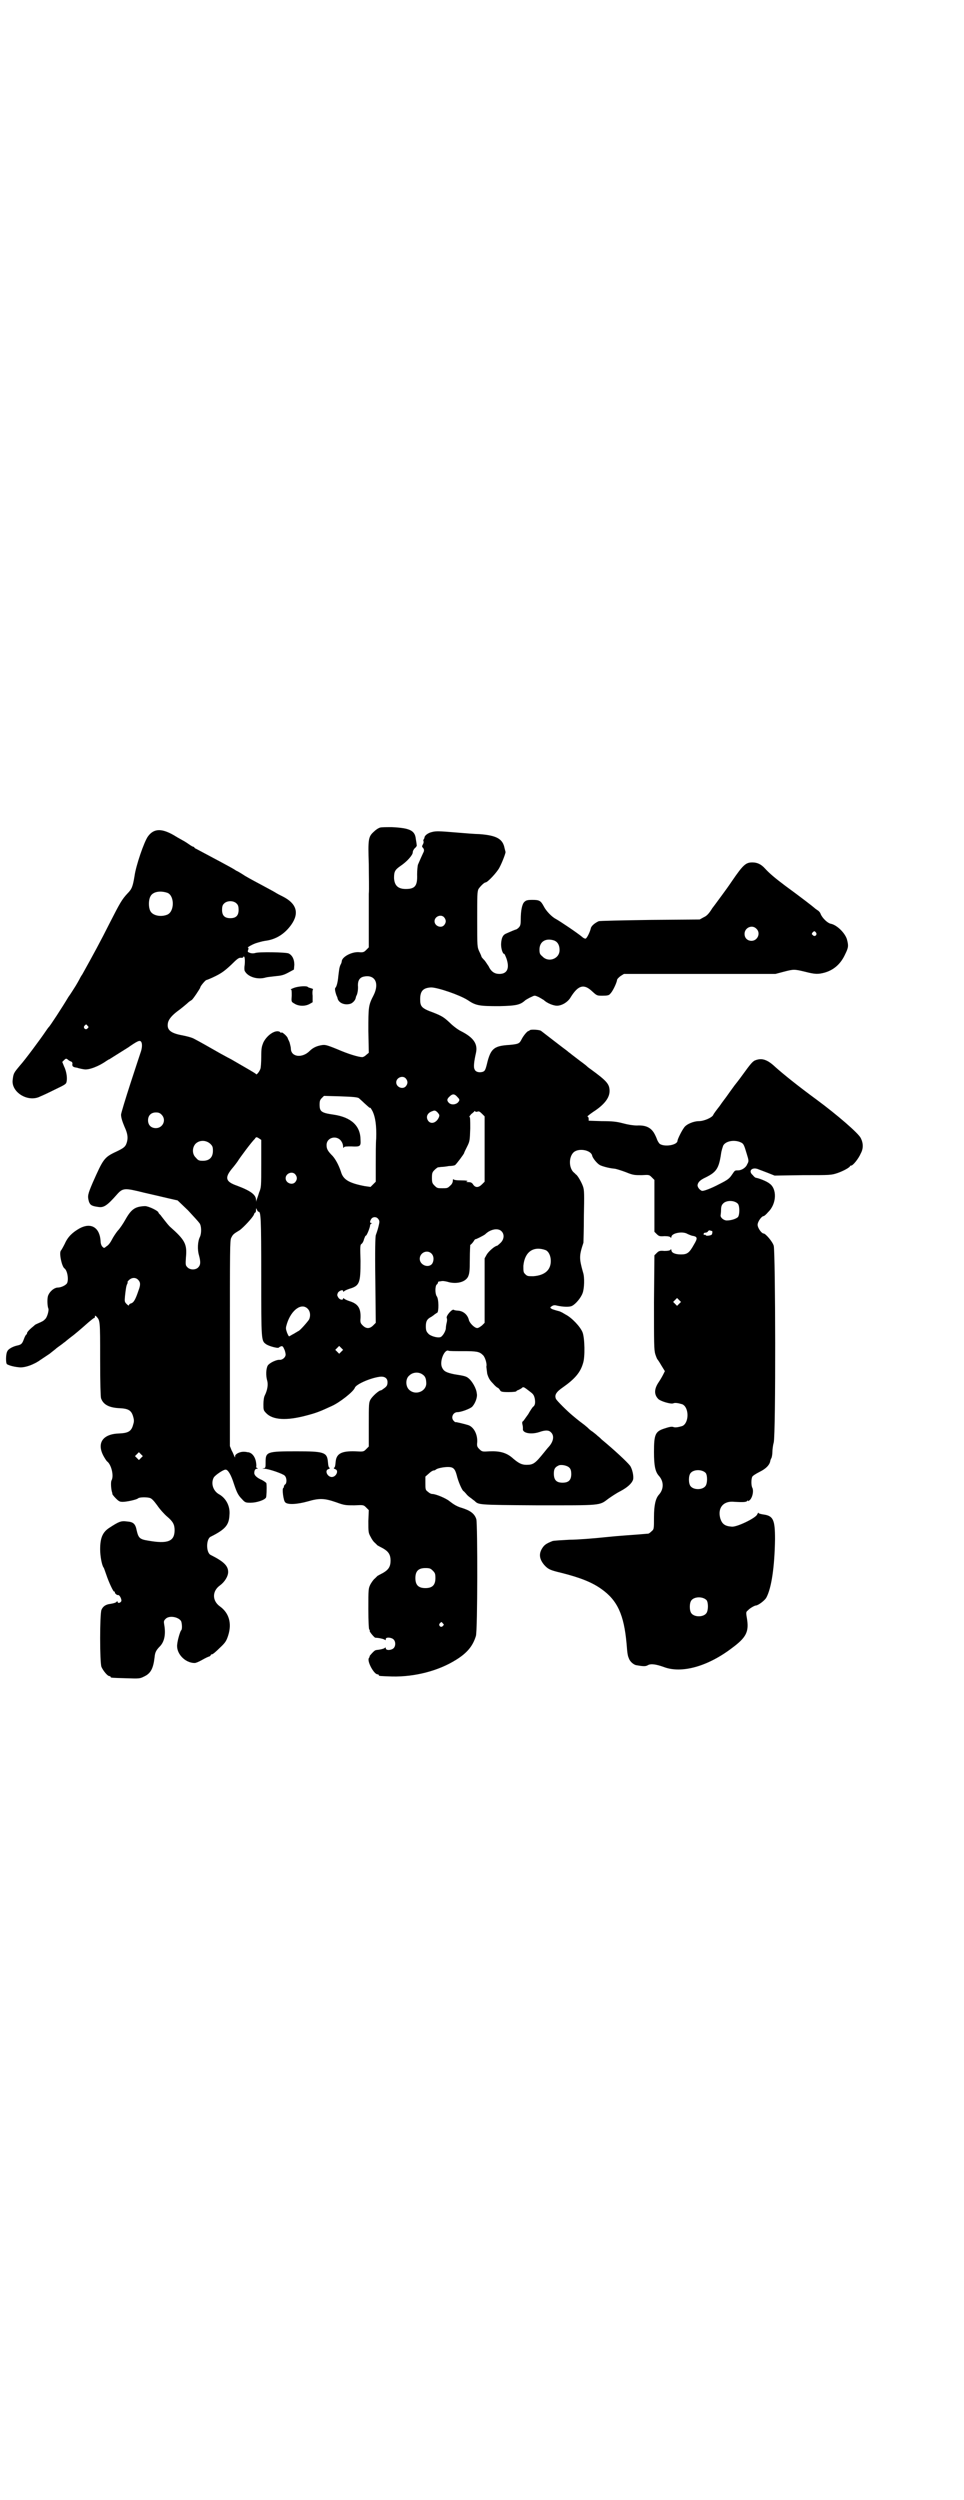 <?xml version="1.0" standalone="no"?>
<!DOCTYPE svg PUBLIC "-//W3C//DTD SVG 20010904//EN"
 "http://www.w3.org/TR/2001/REC-SVG-20010904/DTD/svg10.dtd">
<svg version="1.0" xmlns="http://www.w3.org/2000/svg"
 width="1107pt" height="2870pt" viewBox="0 0 1107 2870"
 preserveAspectRatio="xMidYMid meet">
<g transform="translate(0,2870) scale(0.5,-0.5)"
fill="#000000" stroke="none">
<path d="M873 3840 c-4 -1 -10 -5 -15 -10 -12 -11 -13 -17 -11 -74 0 -27 1
-58 0 -68 0 -10 0 -42 0 -71 l0 -52 -6 -6 c-5 -5 -7 -6 -17 -5 -16 1 -37 -10
-39 -20 0 -2 -1 -6 -3 -9 -3 -7 -3 -11 -5 -26 -1 -13 -4 -25 -7 -27 -1 -2 -1
-7 3 -18 1 -2 2 -4 2 -5 2 -11 15 -17 28 -14 6 1 13 8 14 14 0 1 1 3 1 4 3 4
5 16 4 25 0 11 4 18 14 20 25 5 36 -15 22 -43 -12 -23 -12 -27 -12 -82 l1 -50
-6 -5 c-3 -3 -7 -5 -9 -5 -8 0 -32 7 -57 18 -27 11 -29 11 -39 9 -10 -2 -18
-6 -25 -13 -17 -17 -43 -14 -43 6 0 3 -2 10 -3 14 -2 5 -4 8 -4 9 -1 5 -15 17
-15 13 0 -1 -1 -1 -2 1 -9 8 -30 -5 -39 -23 -4 -10 -5 -13 -5 -34 0 -12 -1
-25 -2 -27 -2 -6 -9 -15 -10 -12 -1 2 -21 13 -57 34 -10 5 -22 12 -26 14 -19
11 -51 29 -59 33 -5 3 -17 6 -27 8 -28 5 -37 13 -33 30 2 7 8 15 21 25 6 4 23
18 27 22 3 2 6 4 6 4 2 0 20 27 20 29 0 3 12 17 14 17 1 0 11 4 21 9 14 7 21
12 36 26 14 14 18 17 23 16 3 0 5 1 5 1 -1 1 0 2 1 2 2 0 3 -7 2 -19 -1 -5 -1
-12 0 -14 7 -14 30 -21 49 -15 4 1 15 2 23 3 11 1 17 2 28 8 l13 7 1 11 c0 13
-5 22 -13 26 -6 3 -70 4 -77 1 -3 -1 -8 -1 -11 0 -6 2 -7 3 -5 7 1 4 1 5 0 5
-4 0 6 6 16 10 6 2 16 5 23 6 25 3 45 16 60 37 19 27 12 49 -20 65 -6 3 -12 6
-15 8 -3 2 -16 9 -29 16 -13 7 -32 17 -42 23 -9 6 -18 11 -18 11 -1 0 -4 2 -7
4 -8 5 -42 23 -87 47 -3 1 -5 3 -5 4 0 0 -1 1 -2 1 -1 0 -5 2 -9 5 -3 2 -10 7
-16 10 -5 3 -11 6 -14 8 -32 20 -51 20 -65 1 -9 -12 -28 -68 -31 -91 -4 -24
-6 -30 -16 -40 -13 -14 -17 -21 -41 -68 -20 -40 -39 -75 -63 -118 -3 -4 -6
-10 -7 -12 -1 -2 -5 -9 -8 -14 -4 -6 -11 -18 -17 -26 -13 -22 -43 -68 -45 -69
-1 -1 -4 -5 -8 -11 -10 -15 -47 -65 -58 -77 -15 -18 -15 -18 -17 -34 -3 -28
36 -52 64 -37 3 1 18 8 32 15 25 12 27 13 28 19 2 10 -1 25 -6 35 l-4 10 4 4
c4 4 5 4 8 2 2 -2 5 -4 8 -5 3 -1 4 -4 3 -7 0 -4 2 -6 9 -7 2 0 4 -1 4 -1 0 0
7 -2 14 -3 11 -2 34 7 51 19 3 2 6 4 7 4 3 2 16 10 43 27 20 14 25 16 28 15 5
-2 5 -13 2 -23 -1 -3 -12 -36 -24 -73 -12 -37 -22 -70 -22 -73 0 -7 3 -16 8
-28 7 -15 8 -24 6 -33 -3 -12 -6 -15 -25 -24 -28 -13 -30 -17 -54 -71 -12 -28
-12 -31 -9 -43 3 -9 7 -11 22 -13 12 -2 20 3 42 28 14 16 18 16 62 5 18 -4 43
-10 56 -13 l22 -5 24 -23 c12 -13 24 -26 26 -29 5 -6 5 -24 1 -32 -5 -10 -6
-29 -2 -42 4 -15 4 -22 -2 -28 -6 -6 -19 -6 -25 1 -4 4 -4 6 -3 22 3 31 -2 40
-37 71 -3 3 -8 9 -11 13 -3 4 -8 10 -10 13 -3 3 -5 5 -5 6 0 4 -23 15 -31 15
-22 -1 -31 -6 -45 -31 -5 -9 -13 -21 -18 -26 -4 -5 -10 -14 -13 -20 -3 -6 -8
-13 -12 -15 -6 -5 -6 -5 -10 -1 -2 2 -4 7 -4 13 -2 31 -22 43 -48 29 -16 -9
-27 -19 -34 -35 -4 -8 -8 -15 -9 -16 -5 -5 2 -37 8 -41 7 -5 10 -26 6 -34 -3
-5 -14 -10 -21 -10 -9 0 -20 -10 -23 -20 -2 -8 -1 -24 1 -28 2 -4 -3 -22 -8
-25 -2 -3 -8 -6 -13 -8 -4 -2 -10 -4 -11 -6 -10 -8 -17 -15 -17 -18 0 -2 -1
-3 -2 -3 0 0 -3 -4 -5 -10 -4 -11 -6 -13 -15 -15 -10 -2 -21 -8 -23 -13 -4 -6
-4 -28 -1 -30 5 -3 16 -6 27 -7 13 -2 35 6 50 17 6 4 15 10 21 14 6 5 13 10
16 13 3 2 8 6 11 8 3 2 6 5 8 6 1 1 6 5 11 9 11 8 25 20 43 36 6 5 12 10 13
10 1 0 2 1 2 3 0 3 0 3 3 1 9 -10 9 -8 9 -98 0 -57 1 -86 2 -90 5 -15 19 -22
43 -23 20 -1 27 -5 31 -20 2 -7 2 -11 0 -17 -4 -16 -11 -20 -32 -21 -39 -1
-53 -23 -35 -54 3 -5 6 -10 8 -11 9 -8 15 -33 9 -43 -2 -4 -1 -22 2 -29 0 -1
0 -2 0 -2 0 -1 4 -6 8 -10 7 -7 9 -8 16 -8 9 0 32 5 35 8 3 3 20 3 27 1 4 -1
9 -6 17 -17 6 -9 17 -21 23 -26 13 -11 17 -18 17 -31 0 -26 -16 -32 -61 -24
-19 3 -22 6 -26 23 -3 16 -8 20 -23 21 -13 2 -19 -1 -39 -14 -16 -10 -22 -23
-22 -50 0 -16 4 -37 8 -42 1 -1 3 -8 6 -16 6 -18 16 -39 18 -39 2 0 2 -1 2 -1
-2 -2 5 -8 7 -7 4 1 10 -12 7 -15 -3 -4 -8 -4 -8 0 0 1 0 1 -2 0 -1 -2 -5 -4
-19 -6 -8 -2 -13 -6 -16 -13 -4 -10 -4 -121 0 -131 4 -9 14 -21 18 -21 2 0 3
-1 3 -2 0 -2 2 -2 36 -3 30 -1 31 -1 41 4 15 7 21 18 24 44 1 11 3 16 13 26
10 11 13 28 9 50 -1 6 -1 8 3 12 8 9 30 5 36 -5 2 -5 3 -19 0 -21 -2 -2 -8
-21 -9 -32 -3 -21 18 -43 40 -43 3 0 10 3 17 7 7 4 15 8 17 8 1 1 3 2 3 3 0 1
1 2 3 2 2 0 10 7 18 15 13 12 15 16 19 28 9 28 2 52 -19 67 -18 13 -18 35 0
48 11 8 19 21 19 31 0 14 -10 24 -40 39 -11 5 -11 37 0 42 34 17 42 27 43 50
2 20 -8 39 -25 48 -13 8 -18 25 -11 38 4 6 22 18 27 18 6 0 13 -13 19 -32 7
-21 10 -27 19 -36 7 -8 9 -8 20 -8 13 0 32 6 35 12 1 2 2 20 1 32 0 2 -5 5
-10 8 -12 5 -18 11 -18 16 0 6 2 10 6 10 3 0 3 0 0 2 -2 1 -2 2 -2 2 1 0 1 5
0 11 -2 13 -10 23 -20 23 -3 1 -7 1 -9 1 -8 0 -19 -5 -19 -10 0 -4 0 -4 -2 0
-1 2 -3 8 -6 13 l-4 10 0 236 c0 218 0 236 3 242 4 8 5 9 20 18 9 7 28 27 32
35 1 3 2 5 3 5 1 0 2 2 2 6 0 5 0 5 2 1 1 -3 3 -5 4 -5 5 0 6 -13 6 -147 0
-150 0 -149 11 -157 7 -5 28 -10 29 -8 1 1 3 2 5 3 4 1 5 0 8 -7 2 -4 3 -10 3
-12 0 -6 -7 -12 -13 -12 -8 1 -24 -7 -28 -13 -4 -7 -5 -23 -1 -36 2 -9 0 -21
-6 -33 -2 -4 -3 -12 -3 -20 0 -13 0 -14 7 -21 15 -15 46 -17 91 -5 23 6 31 9
59 22 18 8 50 33 53 42 3 8 35 22 56 25 12 2 19 -3 19 -12 0 -6 -1 -9 -6 -13
-4 -3 -8 -6 -9 -6 -5 0 -20 -14 -24 -21 -4 -7 -4 -11 -4 -58 l0 -50 -6 -6 c-6
-6 -6 -6 -25 -5 -31 1 -43 -5 -45 -23 -1 -12 -2 -14 -4 -15 -1 -1 0 -2 3 -3 9
-3 2 -18 -8 -18 -10 0 -17 15 -8 18 3 1 4 2 3 3 -2 1 -3 3 -4 15 -2 21 -10 23
-72 23 -67 0 -71 -1 -71 -24 0 -13 0 -14 -4 -15 -4 0 -4 -1 1 -1 10 0 44 -12
47 -16 5 -5 5 -17 1 -20 -2 -1 -3 -4 -3 -5 0 -2 -1 -3 -1 -3 -4 0 0 -30 4 -33
5 -6 27 -5 52 2 27 8 39 7 65 -2 19 -7 22 -7 42 -7 21 1 21 1 27 -5 l6 -6 -1
-25 c0 -25 0 -27 5 -36 3 -6 7 -12 10 -14 2 -2 5 -5 6 -6 2 -1 7 -4 13 -7 12
-7 17 -14 17 -28 0 -14 -5 -21 -17 -28 -6 -3 -11 -6 -13 -7 -1 -1 -4 -4 -6 -6
-3 -2 -7 -8 -10 -13 -5 -10 -5 -11 -5 -57 0 -29 1 -46 2 -47 1 -1 2 -2 1 -3
-1 -2 11 -16 13 -16 7 0 21 -3 22 -5 1 -1 2 -1 2 2 0 5 13 4 18 -1 5 -5 5 -15
0 -20 -5 -5 -18 -6 -18 0 0 2 -1 2 -2 1 0 -1 -5 -3 -11 -4 -5 -1 -10 -1 -11
-2 -2 0 -12 -11 -13 -13 0 -2 -1 -4 -2 -5 -4 -8 12 -37 20 -37 2 0 3 -1 3 -2
0 -2 2 -2 31 -3 52 -1 106 13 146 38 26 16 39 32 46 55 4 12 4 257 1 268 -4
13 -14 20 -33 26 -11 3 -19 8 -28 15 -8 7 -32 17 -40 17 -3 0 -7 2 -10 5 -6 4
-6 6 -6 20 l0 15 8 7 c4 4 9 7 11 7 2 0 4 1 5 2 3 3 18 6 28 6 12 0 16 -4 20
-19 3 -13 11 -32 15 -36 2 -1 5 -5 7 -7 2 -3 7 -7 10 -9 3 -2 6 -5 8 -6 11
-10 3 -10 145 -11 148 0 142 -1 163 15 7 5 19 13 27 17 17 9 27 18 30 27 2 8
-2 25 -7 32 -7 9 -36 36 -65 60 -2 2 -6 6 -9 8 -3 3 -8 7 -12 10 -5 3 -9 7
-11 9 -2 2 -5 4 -7 6 -4 3 -15 11 -29 23 -12 10 -34 32 -37 37 -4 9 0 16 16
27 27 19 40 34 46 55 5 14 4 58 -1 71 -5 13 -25 34 -39 41 -5 3 -10 6 -11 6
-1 1 -5 2 -9 3 -4 1 -10 3 -12 4 -4 3 -4 3 0 6 3 2 6 3 10 2 17 -4 32 -4 37
-1 8 4 20 18 24 29 4 10 5 37 1 48 -9 32 -9 38 1 68 0 2 1 30 1 62 1 48 1 59
-2 67 -3 9 -13 27 -17 28 0 1 -3 3 -6 6 -10 12 -9 34 1 44 11 11 40 6 43 -7 1
-6 12 -19 18 -22 6 -3 21 -7 32 -8 4 0 16 -4 27 -8 17 -7 20 -7 37 -7 17 1 17
1 23 -5 l6 -6 0 -60 0 -59 5 -5 c5 -5 7 -6 18 -5 8 0 13 -1 14 -3 1 -1 2 -1 2
1 0 9 26 14 37 7 2 -1 7 -3 10 -4 13 -2 14 -5 5 -20 -11 -20 -16 -23 -30 -23
-14 0 -22 4 -22 10 0 2 -1 2 -2 1 -1 -2 -6 -3 -14 -3 -11 1 -13 0 -18 -5 l-5
-5 -1 -108 c0 -94 0 -109 3 -119 2 -6 4 -11 5 -12 1 -1 5 -7 9 -14 l8 -13 -4
-8 c-2 -4 -6 -11 -10 -17 -11 -16 -11 -29 -1 -39 5 -5 28 -12 34 -10 4 2 11 1
21 -2 16 -7 16 -43 0 -50 -10 -3 -17 -4 -21 -2 -4 1 -9 0 -18 -3 -23 -7 -26
-13 -26 -55 0 -31 3 -45 11 -54 12 -13 12 -31 0 -44 -7 -8 -11 -23 -11 -51 0
-28 0 -28 -6 -33 -3 -3 -6 -5 -7 -5 -1 0 -12 -1 -24 -2 -12 -1 -45 -3 -73 -6
-28 -3 -66 -6 -84 -6 -18 -1 -36 -2 -39 -3 -15 -6 -19 -9 -24 -17 -8 -13 -6
-25 5 -38 9 -10 14 -12 39 -18 44 -11 71 -22 92 -37 37 -26 52 -59 58 -125 2
-27 3 -29 6 -36 3 -7 11 -13 16 -14 17 -3 22 -3 27 0 7 4 19 2 36 -4 41 -16
102 1 158 44 31 23 38 36 34 64 -3 18 -3 18 2 22 3 4 15 11 18 11 5 0 20 11
24 18 12 22 19 71 20 134 0 45 -4 54 -27 57 -6 1 -11 2 -11 4 0 1 -1 0 -3 -4
-3 -8 -46 -29 -58 -28 -16 1 -23 6 -27 20 -6 24 8 40 33 37 18 -1 27 -1 29 2
2 2 2 2 2 0 0 -1 2 0 5 3 6 7 8 21 5 27 -3 5 -3 21 0 26 1 2 9 7 17 11 14 7
22 15 24 24 0 1 1 5 3 8 1 3 2 9 2 14 0 4 1 14 3 21 5 21 4 438 0 452 -3 10
-19 28 -23 28 -5 0 -14 13 -14 20 0 7 9 20 14 20 1 0 6 4 10 9 20 19 21 54 3
66 -6 5 -24 12 -31 13 -1 0 -4 2 -7 6 -12 10 -1 20 14 13 3 -1 13 -5 21 -8
l15 -6 65 1 c64 0 65 0 80 5 14 5 26 12 28 15 0 1 1 2 3 2 4 0 17 16 22 28 6
11 6 23 0 35 -5 11 -55 54 -101 88 -45 33 -77 59 -95 75 -19 18 -32 22 -48 15
-5 -3 -9 -7 -27 -32 -2 -3 -11 -15 -19 -25 -8 -11 -16 -22 -18 -25 -2 -3 -10
-13 -16 -22 -7 -9 -14 -18 -15 -21 -3 -6 -21 -14 -33 -14 -12 0 -29 -7 -34
-15 -6 -8 -15 -27 -15 -30 0 -10 -30 -15 -41 -7 -2 2 -5 7 -6 10 -1 3 -4 10
-7 15 -8 13 -20 18 -39 17 -9 0 -21 2 -32 5 -15 4 -25 5 -49 5 l-30 1 0 4 c0
3 -1 5 -2 5 -3 0 2 4 12 11 25 16 38 32 38 48 0 16 -6 23 -43 50 -3 2 -7 5 -9
7 -2 2 -6 5 -10 8 -7 5 -17 13 -25 19 -2 2 -7 5 -10 8 -11 8 -56 43 -60 46 -3
3 -23 4 -26 2 -1 -1 -2 -2 -3 -2 -3 0 -12 -11 -16 -19 -5 -10 -7 -11 -28 -13
-34 -2 -42 -8 -50 -37 -5 -21 -6 -23 -12 -25 -8 -2 -16 0 -18 6 -3 5 -1 19 3
37 5 21 -5 36 -35 51 -6 3 -17 11 -25 19 -13 12 -17 15 -37 23 -28 10 -31 14
-31 31 0 19 7 26 25 27 15 0 65 -17 84 -29 19 -13 27 -14 73 -14 40 1 48 3 60
14 2 1 8 5 13 7 8 4 8 4 17 0 4 -2 10 -6 12 -7 7 -7 22 -13 30 -13 12 0 26 9
32 20 17 27 30 31 49 13 11 -10 11 -10 24 -10 11 0 15 1 17 4 6 5 15 25 16 31
0 3 3 6 8 10 l8 5 174 0 174 0 19 5 c23 6 24 6 49 0 23 -6 30 -6 45 -2 21 6
37 20 47 42 8 16 8 20 4 35 -5 15 -23 32 -36 35 -8 1 -20 13 -24 22 -1 4 -5 8
-7 9 -3 2 -6 4 -8 6 -2 2 -33 26 -66 50 -24 18 -37 29 -47 40 -9 10 -18 14
-29 14 -15 0 -21 -5 -47 -43 -6 -9 -16 -23 -22 -31 -6 -8 -16 -22 -23 -31 -8
-13 -13 -18 -20 -21 l-9 -5 -114 -1 c-63 -1 -116 -2 -118 -3 -9 -4 -17 -11
-18 -16 -2 -9 -9 -23 -12 -24 -2 0 -5 1 -8 4 -12 10 -51 36 -60 41 -10 5 -23
19 -28 29 -7 13 -10 15 -26 15 -12 0 -15 -1 -19 -5 -5 -5 -8 -20 -8 -40 0 -12
-1 -15 -5 -19 -2 -2 -5 -4 -6 -4 -1 0 -13 -5 -24 -10 -6 -3 -9 -9 -10 -21 -1
-10 3 -25 7 -25 1 0 3 -5 5 -10 8 -23 2 -36 -16 -36 -11 0 -19 5 -25 18 -3 4
-7 11 -10 14 -4 4 -6 7 -6 7 0 1 -2 6 -5 12 -5 11 -5 11 -5 74 0 55 0 64 3 70
4 6 13 15 16 15 5 0 27 24 32 34 7 13 15 35 14 36 0 1 -1 4 -2 8 -4 22 -18 30
-58 33 -8 0 -33 2 -57 4 -34 3 -44 3 -51 1 -10 -2 -17 -8 -18 -12 0 -2 -1 -4
-2 -5 -1 -2 -1 -4 0 -5 0 -1 0 -4 -2 -7 -2 -4 -2 -5 0 -7 3 -3 4 -7 1 -12 -2
-4 -9 -20 -12 -27 -1 -3 -2 -14 -2 -23 1 -26 -5 -33 -26 -33 -18 0 -26 8 -27
25 0 15 2 19 15 28 15 10 28 25 28 31 0 3 2 7 5 10 3 2 5 6 4 7 0 2 -1 8 -2
14 -2 19 -13 25 -55 27 -12 0 -24 0 -27 -1z m-488 -150 c16 -7 16 -43 -1 -50
-15 -6 -34 -2 -39 9 -4 8 -4 24 0 32 5 12 23 15 40 9z m159 -25 c3 -3 4 -7 4
-14 0 -13 -6 -19 -19 -19 -13 0 -19 6 -19 19 0 7 1 11 4 14 7 8 23 8 30 0z
m476 -31 c5 -6 5 -12 0 -18 -7 -8 -22 -2 -22 9 0 11 15 17 22 9z m717 -26 c11
-10 3 -28 -11 -28 -9 0 -16 6 -16 16 0 14 17 22 27 12z m137 -9 c4 -5 -3 -11
-7 -6 -3 2 -3 3 -1 6 4 4 5 4 8 0z m-602 -18 c9 -3 14 -12 13 -25 -2 -18 -26
-26 -39 -12 -6 5 -7 7 -7 16 0 18 14 27 33 21z m-1071 -196 c3 -3 3 -3 0 -6
-4 -5 -11 1 -7 6 4 4 4 4 7 0z m731 -121 c5 -6 5 -12 0 -18 -7 -8 -22 -2 -22
9 0 11 15 17 22 9z m118 -42 c5 -5 6 -7 4 -10 -4 -8 -17 -10 -23 -4 -5 5 -5 9
2 15 6 6 11 6 17 -1z m-226 -3 c2 -2 8 -7 12 -11 10 -9 14 -13 14 -11 0 1 3
-3 6 -9 6 -13 9 -32 8 -62 -1 -10 -1 -37 -1 -59 l0 -40 -6 -6 -6 -6 -14 2
c-36 7 -49 15 -54 33 -5 15 -12 28 -19 36 -11 11 -14 16 -14 25 0 19 26 24 35
7 2 -3 3 -8 3 -10 0 -4 1 -4 2 -2 1 2 6 2 17 2 20 -1 22 0 21 15 0 32 -21 52
-62 58 -28 4 -32 7 -32 23 0 8 1 11 5 15 l5 5 37 -1 c30 -1 39 -2 43 -4z m184
-44 c-5 -12 -17 -17 -24 -9 -7 9 -3 19 9 23 5 2 7 2 12 -3 4 -5 5 -6 3 -11z
m89 13 c3 1 5 0 10 -5 l6 -6 0 -75 0 -75 -6 -6 c-8 -8 -15 -8 -20 -1 -3 5 -6
6 -11 6 -6 0 -6 1 -3 2 3 1 -2 2 -13 2 -12 0 -18 1 -19 3 0 1 -1 -1 -1 -4 0
-3 -2 -8 -6 -11 -6 -6 -7 -6 -18 -6 -11 0 -12 0 -18 6 -5 5 -6 7 -6 18 0 11 1
13 6 18 3 3 7 6 8 6 2 0 6 1 9 1 3 0 11 1 16 2 6 0 12 1 14 2 3 2 21 26 21 28
0 1 3 7 7 15 6 12 6 14 7 41 0 20 0 27 -2 27 -1 0 1 2 4 6 4 3 7 6 8 7 0 1 1
1 1 0 1 -2 3 -2 6 -1z m-726 -7 c12 -12 3 -31 -13 -31 -11 0 -18 7 -18 18 0
11 7 18 18 18 6 0 9 -1 13 -5z m229 -112 c0 -54 0 -55 -5 -67 -2 -7 -5 -15 -6
-18 0 -4 0 -4 -1 1 0 12 -12 21 -44 33 -26 9 -28 18 -12 38 6 7 12 15 14 18 4
7 33 46 39 51 3 5 4 5 9 2 l6 -4 0 -54z m-117 45 c5 -5 6 -7 6 -16 0 -15 -8
-23 -23 -23 -9 0 -11 1 -16 7 -9 8 -9 23 -1 32 9 9 24 9 34 0z m1219 3 c6 -3
7 -6 13 -26 5 -16 5 -17 1 -24 -3 -8 -13 -14 -21 -14 -8 0 -7 0 -14 -10 -6 -9
-10 -12 -30 -22 -17 -9 -35 -16 -39 -15 -5 2 -10 8 -10 13 1 7 6 12 19 18 24
12 30 20 35 54 1 8 4 16 5 19 6 11 27 14 41 7z m-1024 -73 c5 -6 5 -12 0 -18
-7 -8 -22 -2 -22 9 0 11 15 17 22 9z m1017 -68 c4 -6 4 -24 0 -30 -4 -4 -15
-8 -26 -8 -7 0 -15 7 -14 12 0 1 1 6 1 12 0 6 1 11 4 14 7 9 27 9 35 0z m-826
-35 c3 -4 3 -6 0 -18 -2 -8 -5 -16 -6 -19 -1 -4 -2 -32 -1 -103 l1 -98 -6 -6
c-4 -4 -8 -6 -12 -6 -4 0 -8 2 -12 6 -5 5 -6 7 -5 17 1 23 -6 33 -26 39 -6 2
-12 5 -12 6 -2 1 -2 1 -2 0 0 -5 -8 -3 -11 2 -3 5 -3 6 -1 11 3 5 12 8 12 4 0
-2 1 -2 2 -1 0 1 6 4 12 6 24 7 26 13 26 64 -1 32 -1 37 2 39 2 1 5 6 6 11 2
5 3 8 4 8 2 -1 10 19 10 24 0 1 1 3 3 4 2 0 2 1 0 1 -4 0 -4 4 0 10 4 5 12 5
16 -1z m282 -27 c8 -7 7 -19 -1 -27 -4 -4 -8 -7 -8 -7 -5 0 -19 -12 -24 -20
l-5 -9 0 -74 0 -74 -6 -6 c-4 -3 -8 -6 -11 -6 -6 0 -17 11 -19 18 -3 13 -13
21 -25 22 -4 0 -9 1 -10 2 -4 2 -18 -14 -16 -19 1 -2 1 -6 0 -10 -1 -4 -2 -10
-2 -13 0 -7 -8 -20 -13 -21 -7 -2 -24 3 -28 9 -4 4 -5 8 -5 16 0 12 3 17 13
22 3 2 7 5 8 6 2 1 4 3 5 3 4 2 4 32 -1 38 -4 6 -4 23 0 27 2 1 3 4 3 5 0 1 1
2 3 2 2 0 5 1 8 1 2 0 9 -1 15 -3 19 -4 37 1 43 13 3 7 4 12 4 40 0 18 1 33 1
33 1 0 4 3 7 7 3 5 5 7 5 6 0 -1 18 8 22 11 12 12 29 15 37 8z m484 0 c2 0 1
-8 -1 -9 -4 -2 -12 -3 -13 -1 -1 1 -2 2 -3 1 -1 -1 -2 0 -2 2 0 2 2 3 4 3 2 0
5 1 6 3 1 2 4 3 5 2 2 -1 4 -1 4 -1z m-382 -44 c7 -3 12 -13 12 -25 0 -21 -14
-33 -40 -35 -13 0 -14 0 -19 5 -4 4 -4 6 -4 19 3 32 23 46 51 36z m-262 -8 c6
-6 6 -17 1 -24 -9 -10 -28 -2 -28 12 0 14 17 22 27 12z m-674 -60 c6 -6 6 -12
1 -25 -7 -21 -11 -27 -16 -29 -4 -1 -6 -3 -6 -5 0 -1 -2 0 -5 3 -5 5 -5 6 -4
18 2 18 3 24 5 28 1 2 2 4 1 4 -1 0 0 2 3 5 6 6 15 7 21 1z m1243 -55 l-5 -5
-4 4 -5 5 4 4 5 5 4 -4 5 -5 -4 -4z m-853 -12 c5 -5 7 -15 3 -24 -2 -4 -22
-27 -25 -27 0 0 -5 -3 -10 -6 -6 -3 -10 -6 -11 -6 -1 0 -3 4 -5 9 -3 9 -3 10
0 20 10 32 34 49 48 34z m77 -98 l-5 -5 -4 4 -5 5 4 4 5 5 4 -4 5 -5 -4 -4z
m279 1 c32 0 38 -1 46 -9 5 -4 10 -21 8 -26 0 -2 1 -9 2 -17 3 -10 6 -15 13
-22 5 -6 10 -10 11 -10 1 0 3 -2 5 -5 2 -4 4 -5 20 -5 11 0 18 1 18 2 0 1 2 2
5 3 2 1 6 3 7 4 4 4 5 3 18 -7 8 -6 10 -8 12 -16 2 -10 1 -17 -4 -20 -1 -1 -6
-8 -11 -17 -6 -8 -11 -16 -12 -16 -2 -1 -2 -4 -1 -8 1 -3 1 -8 1 -9 -2 -10 18
-14 37 -8 14 5 22 5 27 0 9 -8 6 -22 -5 -34 -2 -2 -6 -7 -10 -12 -21 -26 -25
-29 -41 -29 -11 0 -18 4 -30 14 -15 14 -31 18 -55 17 -16 -1 -17 -1 -23 5 -5
5 -6 7 -5 16 1 17 -7 34 -20 39 -6 2 -30 8 -30 7 0 -1 -2 1 -4 3 -7 7 -2 20 9
20 8 0 30 8 34 13 7 8 12 22 10 30 -1 12 -11 28 -18 34 -6 5 -8 6 -34 10 -19
4 -24 7 -28 16 -6 14 6 42 15 38 1 -1 16 -1 33 -1z m-92 -54 c6 -4 8 -10 8
-21 -1 -18 -25 -27 -39 -14 -9 8 -9 26 0 33 8 8 22 9 31 2z m-647 -191 l-5 -5
-4 4 -5 5 4 4 5 5 4 -4 5 -5 -4 -4z m984 -23 c3 -3 4 -8 4 -14 0 -14 -6 -20
-20 -20 -14 0 -20 6 -20 21 0 11 3 15 12 19 7 2 20 -1 24 -6z m313 -12 c4 -6
4 -24 -1 -30 -7 -9 -27 -9 -34 0 -5 6 -5 24 0 30 7 9 27 9 35 0z m-627 -224
c5 -5 6 -7 6 -17 0 -16 -7 -23 -23 -23 -16 0 -23 7 -23 23 0 16 7 23 23 23 10
0 12 -1 17 -6z m629 -68 c4 -6 4 -24 -1 -30 -7 -9 -27 -9 -34 0 -5 6 -5 24 0
30 7 9 27 9 35 0z m-606 -53 c3 -3 3 -3 0 -6 -4 -5 -11 1 -7 6 4 4 4 4 7 0z"/>
<path d="M675 3472 c-5 -2 -9 -4 -7 -4 2 0 2 -3 2 -14 -1 -14 -1 -14 6 -18 9
-6 24 -7 35 -1 l7 4 0 15 c-1 8 0 14 1 15 1 0 -1 1 -4 2 -4 1 -7 2 -8 3 -2 3
-21 2 -32 -2z"/>
</g>
</svg>
